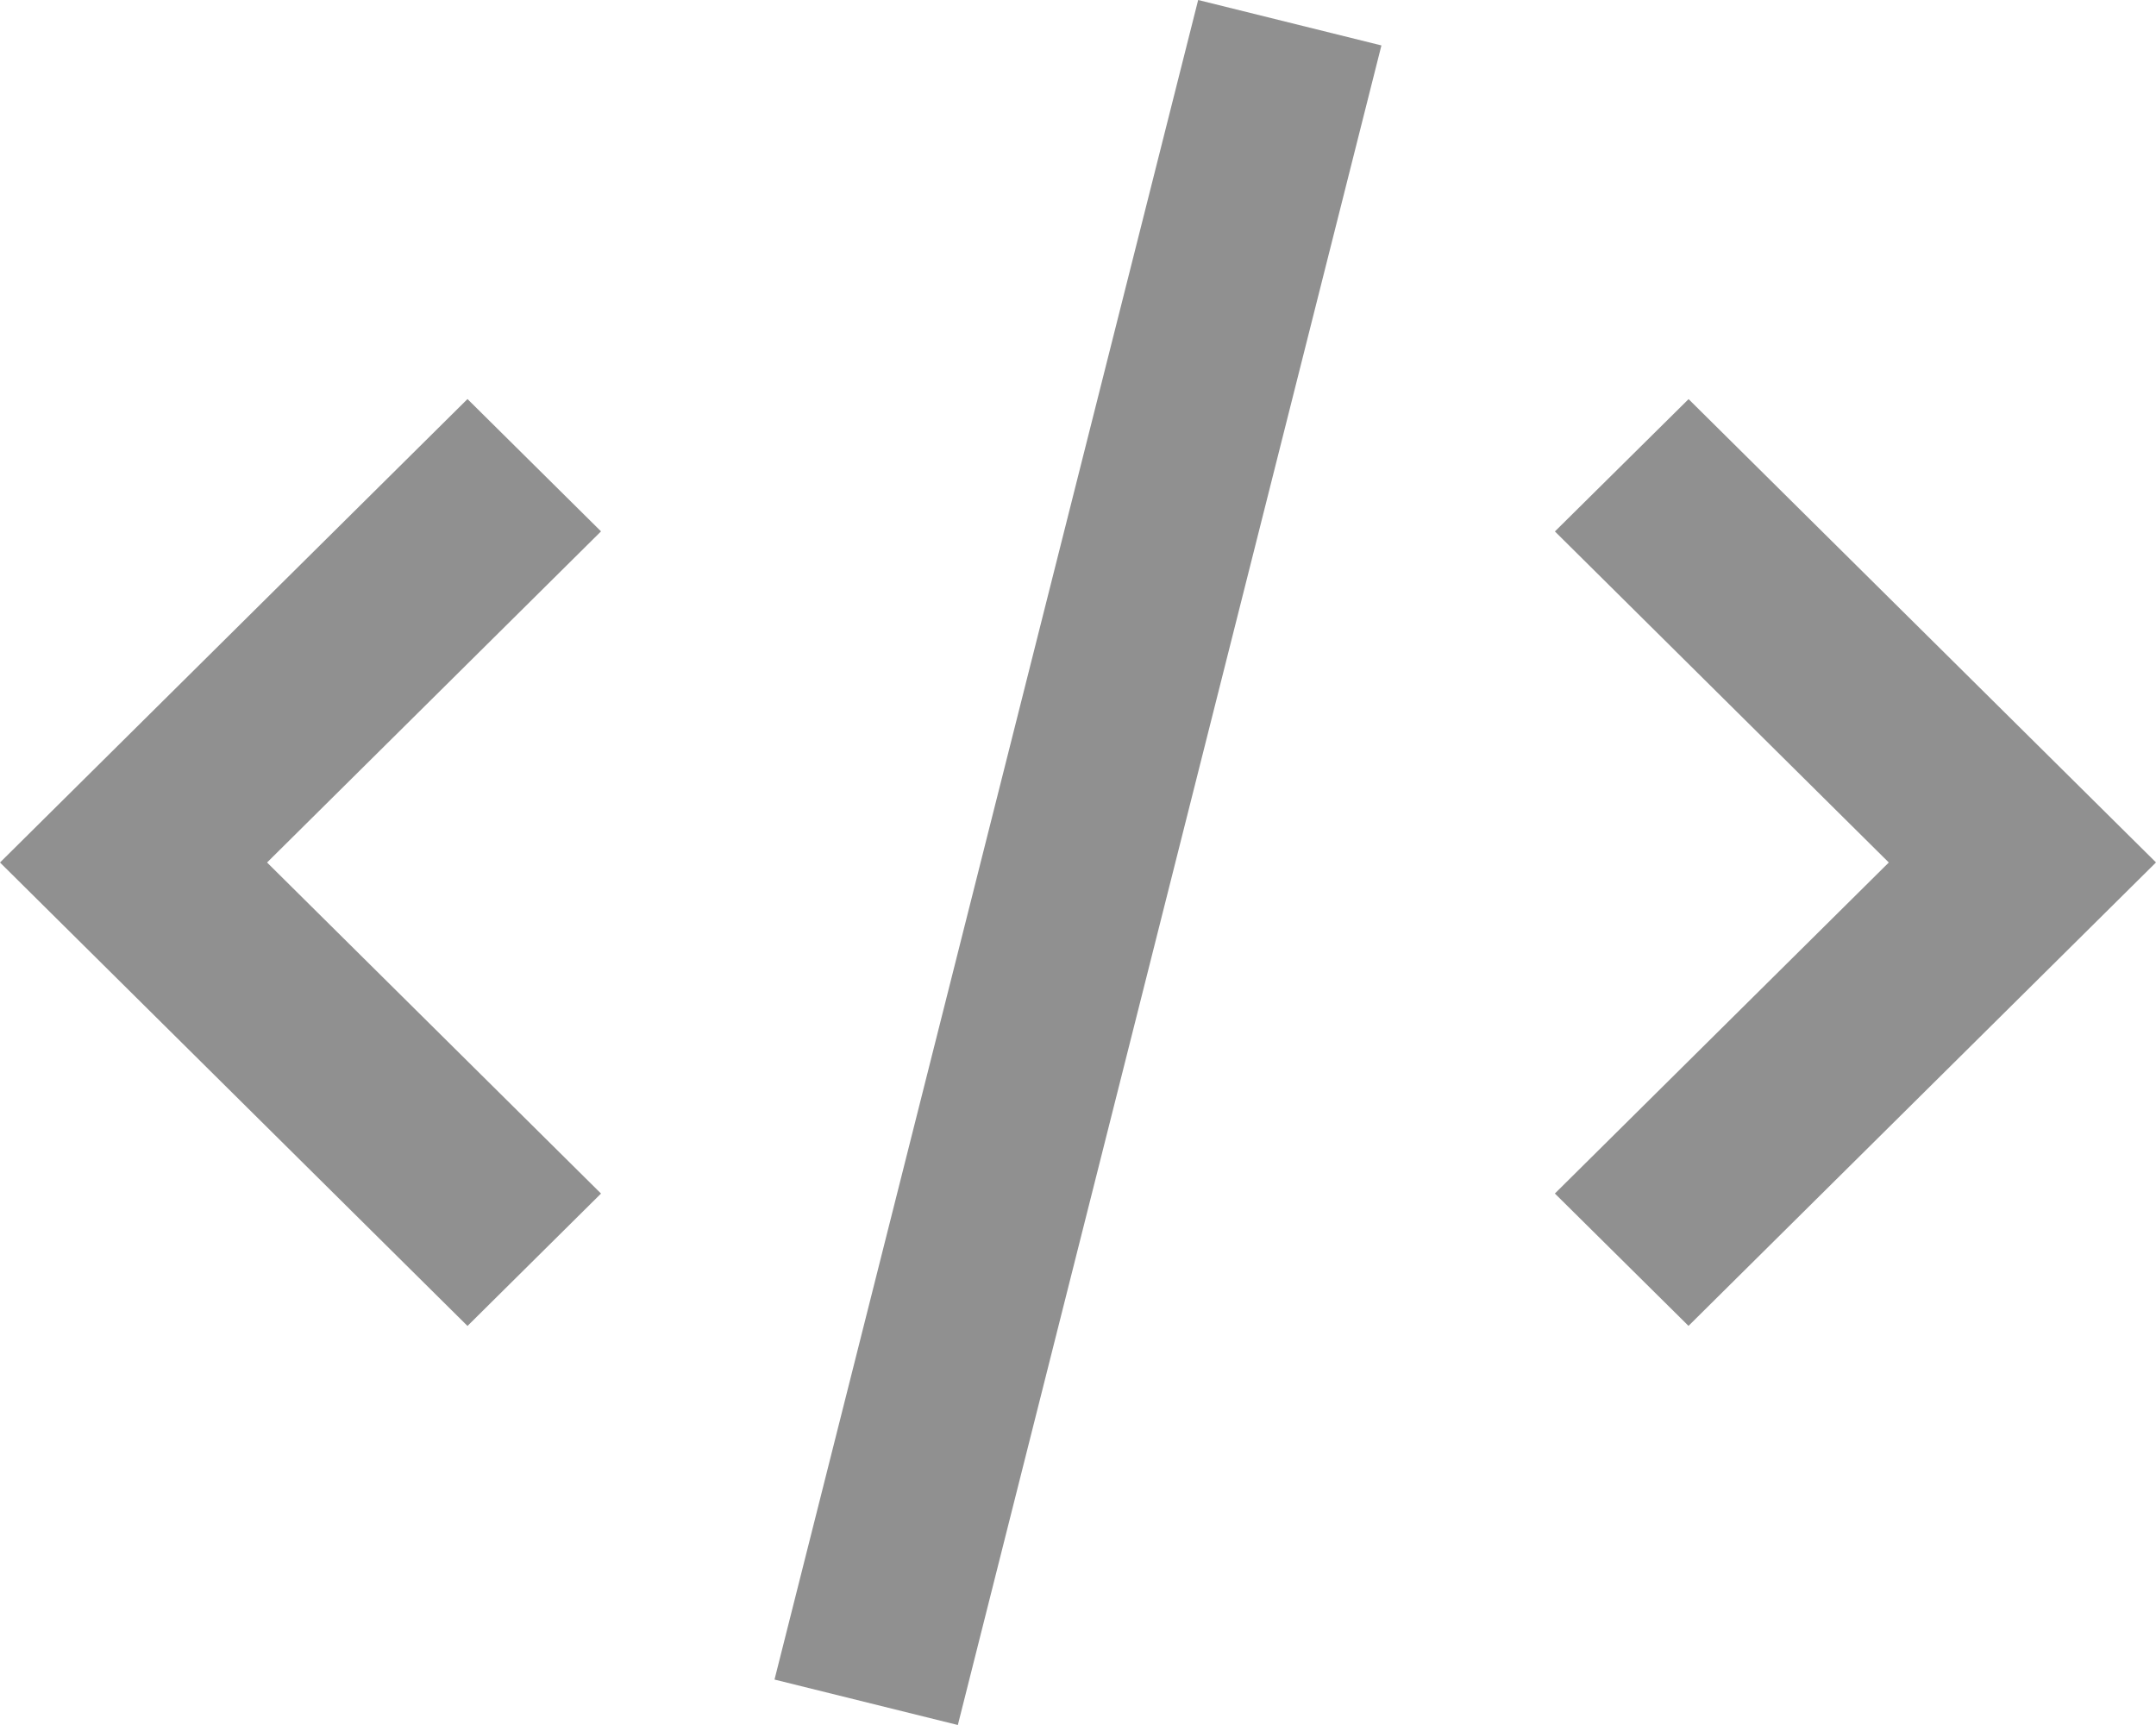 <svg xmlns="http://www.w3.org/2000/svg" width="30" height="24" fill="none"><path fill="#909090" d="m0 12 6.505-6.448 1.858 1.841L3.716 12l4.647 4.606-1.858 1.842L0 12Zm10.777 11.368L16.672 0l2.55.632L13.328 24l-2.55-.632Zm10.859-6.763L26.282 12l-4.646-4.606 1.86-1.841L30 11.999l-6.505 6.448-1.86-1.842Z"/></svg>